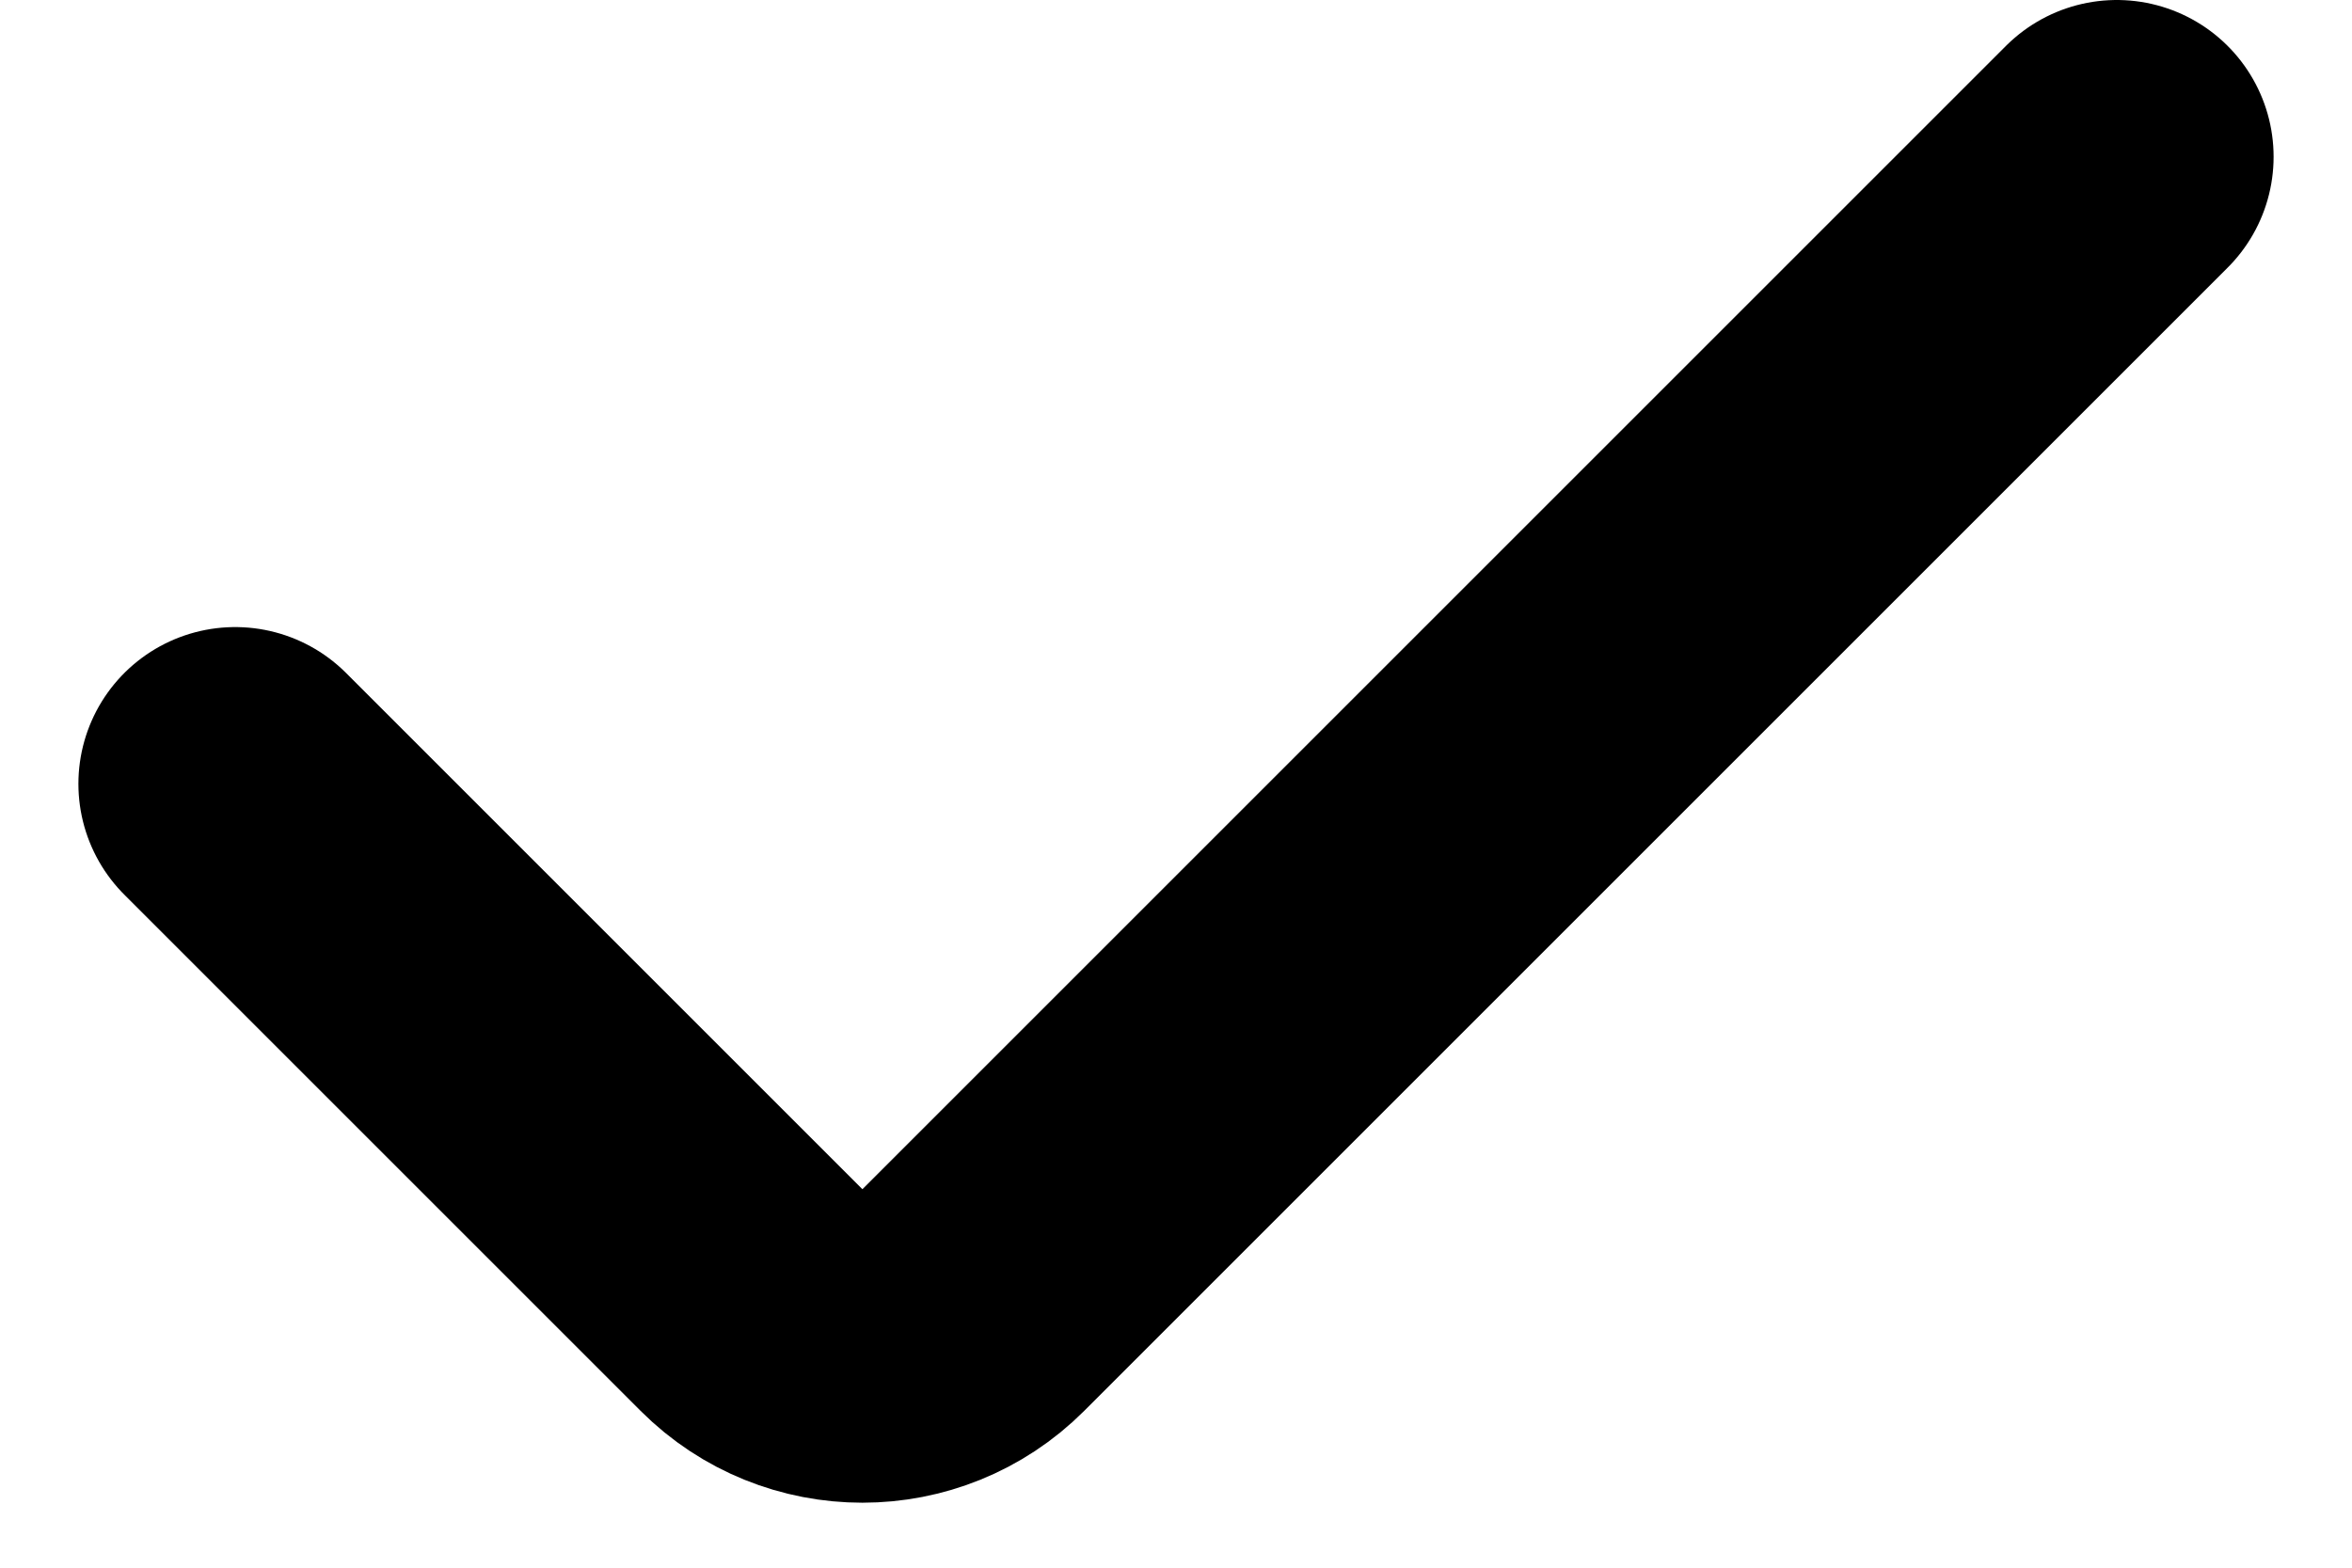 <svg width="15" height="10" viewBox="0 0 15 10" fill="none" xmlns="http://www.w3.org/2000/svg">
<path d="M13.5 1L6.207 8.293C5.817 8.683 5.183 8.683 4.793 8.293L1.5 5" stroke="black" stroke-width="2" stroke-linecap="round" stroke-linejoin="round"/>
</svg>
